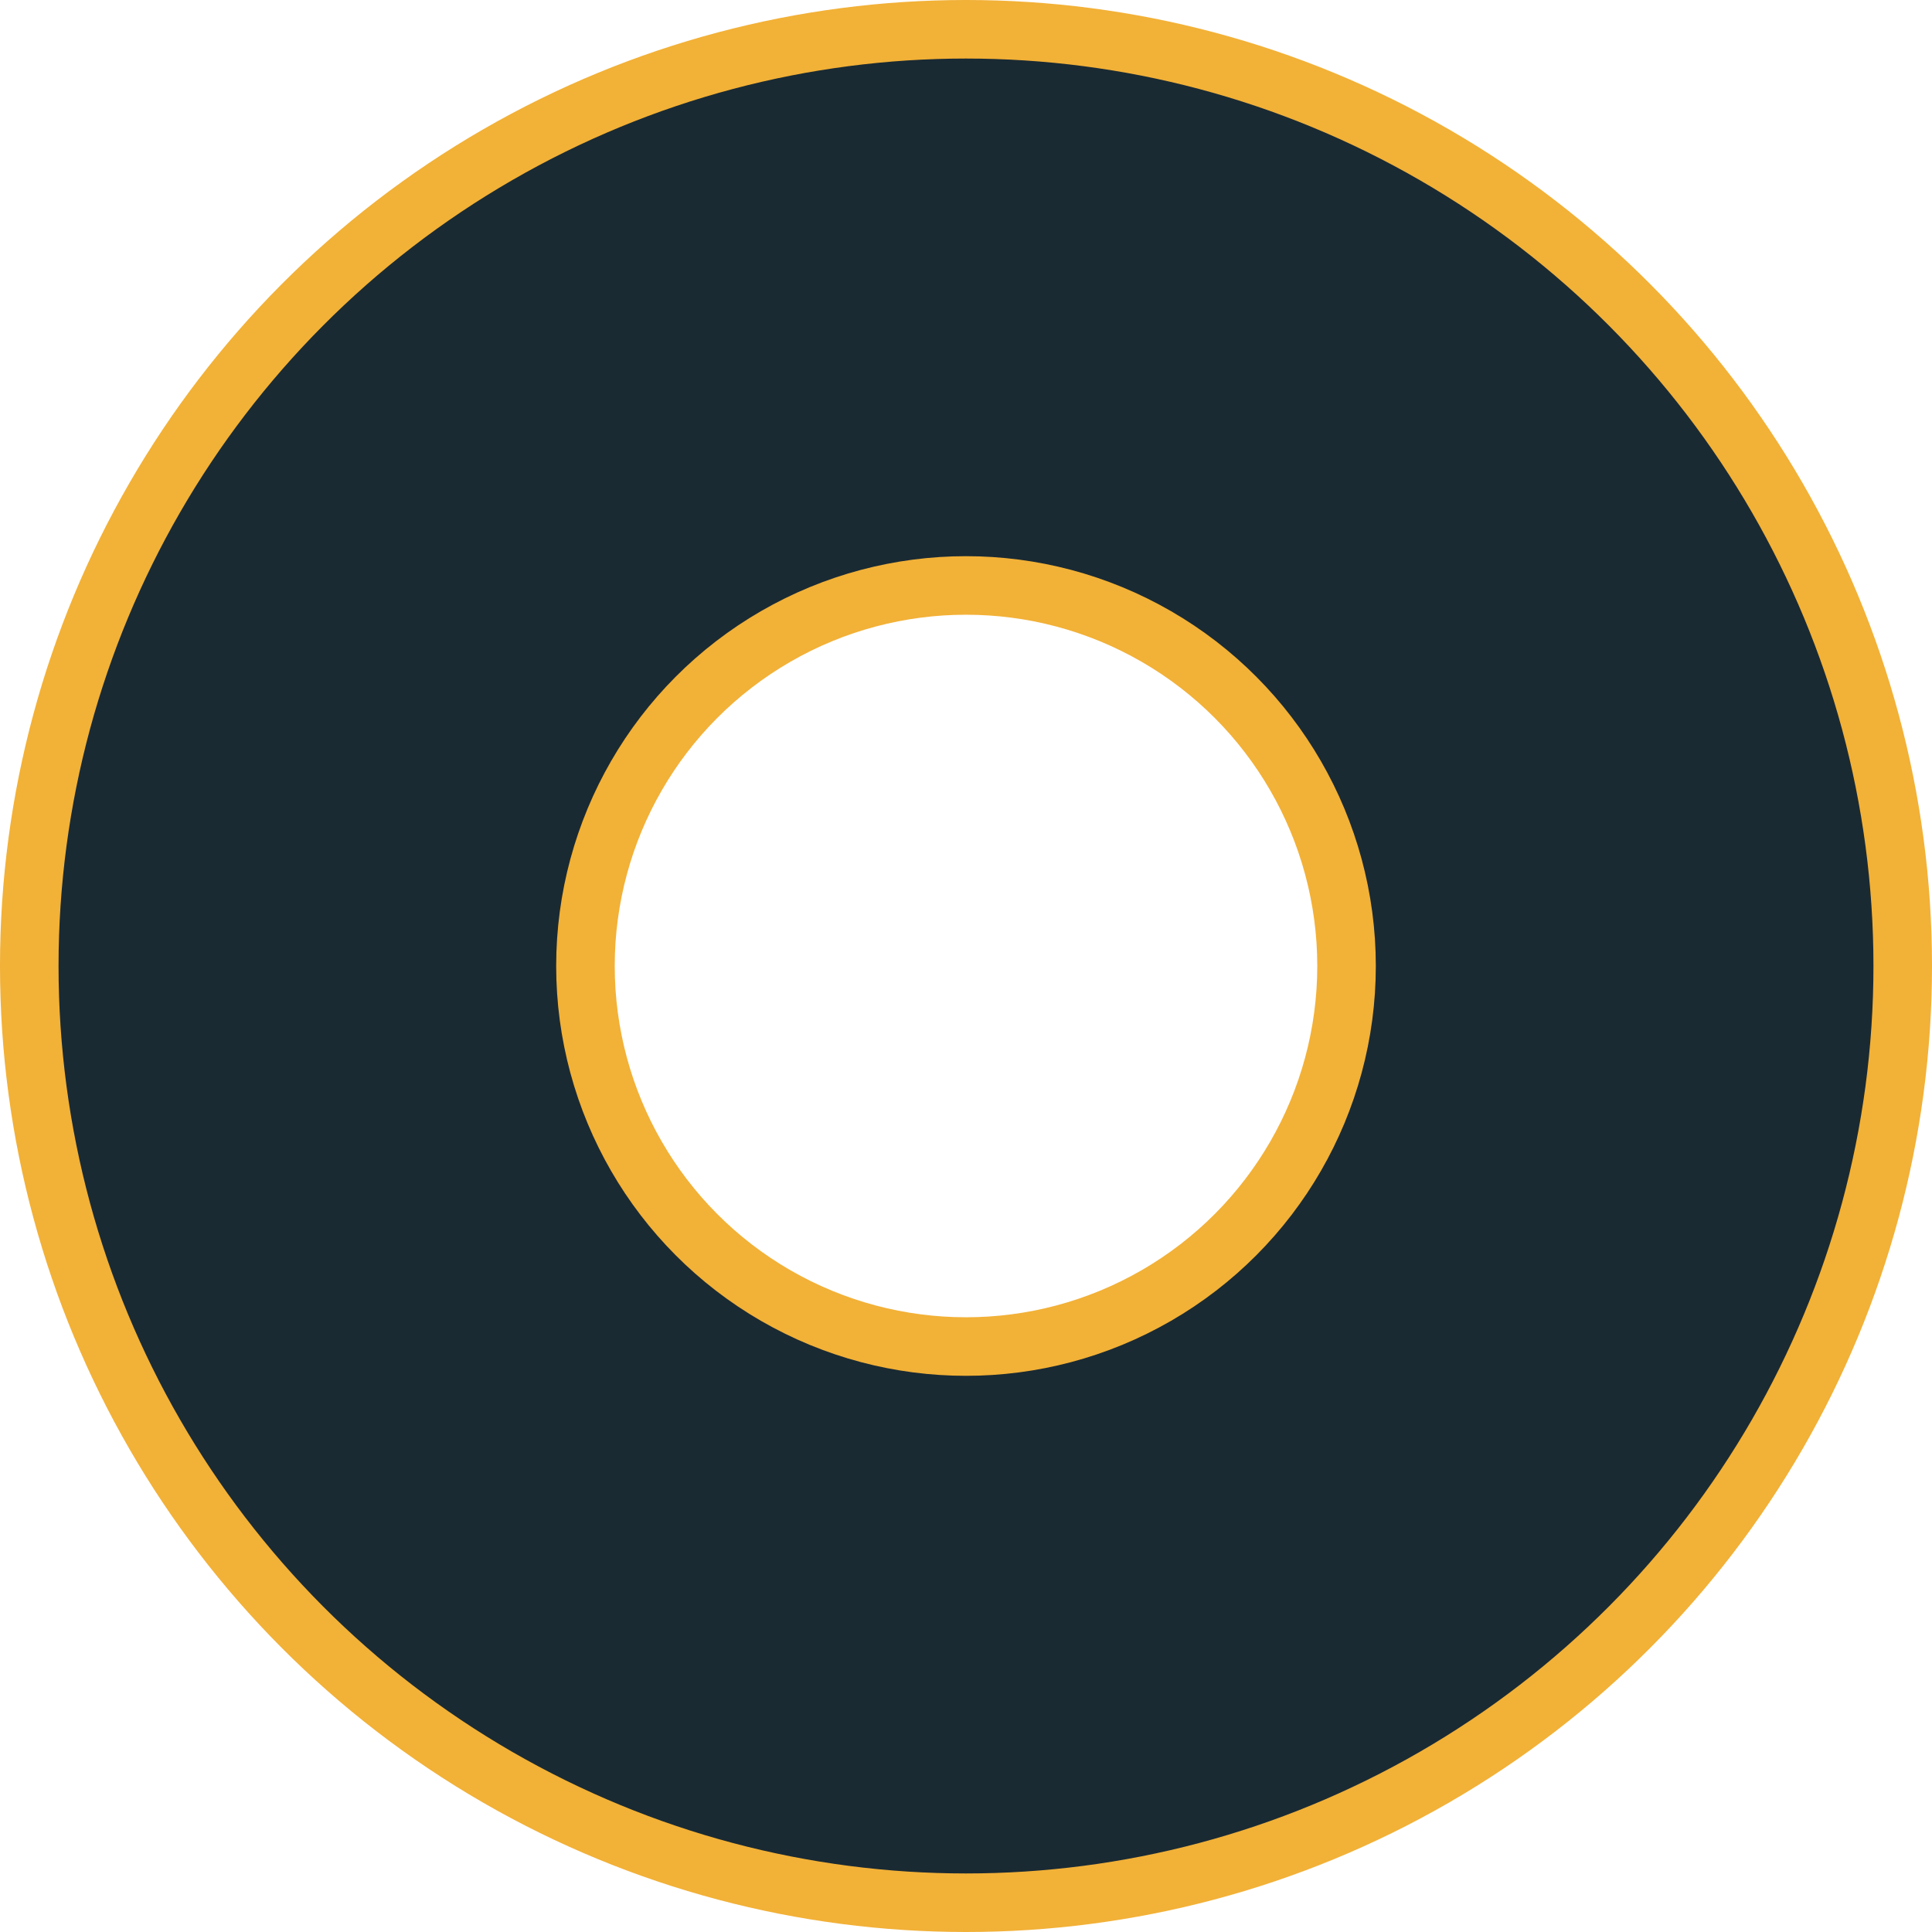<?xml version="1.0" encoding="utf-8"?>
<!-- Generator: Adobe Illustrator 26.5.0, SVG Export Plug-In . SVG Version: 6.00 Build 0)  -->
<svg version="1.1" id="Camada_1" xmlns="http://www.w3.org/2000/svg" xmlns:xlink="http://www.w3.org/1999/xlink" x="0px" y="0px"
	 viewBox="0 0 66 66" style="enable-background:new 0 0 66 66;" xml:space="preserve">
<style type="text/css">
	.st0{fill:#1A2A33;}
	.st1{fill:none;stroke:#F2B137;stroke-width:2;}
</style>
<g id="XMLID_00000044168341368443704510000000007047493285868463_">
	<g>
		<path class="st0" d="M33,1c17.7,0,32,14.3,32,32S50.7,65,33,65S1,50.7,1,33S15.3,1,33,1z M46,33c0-7.2-5.8-13-13-13s-13,5.8-13,13
			s5.8,13,13,13S46,40.2,46,33z"/>
	</g>
	<g>
		<circle class="st1" cx="33" cy="33" r="32"/>
		<circle class="st1" cx="33" cy="33" r="13"/>
	</g>
</g>
</svg>

